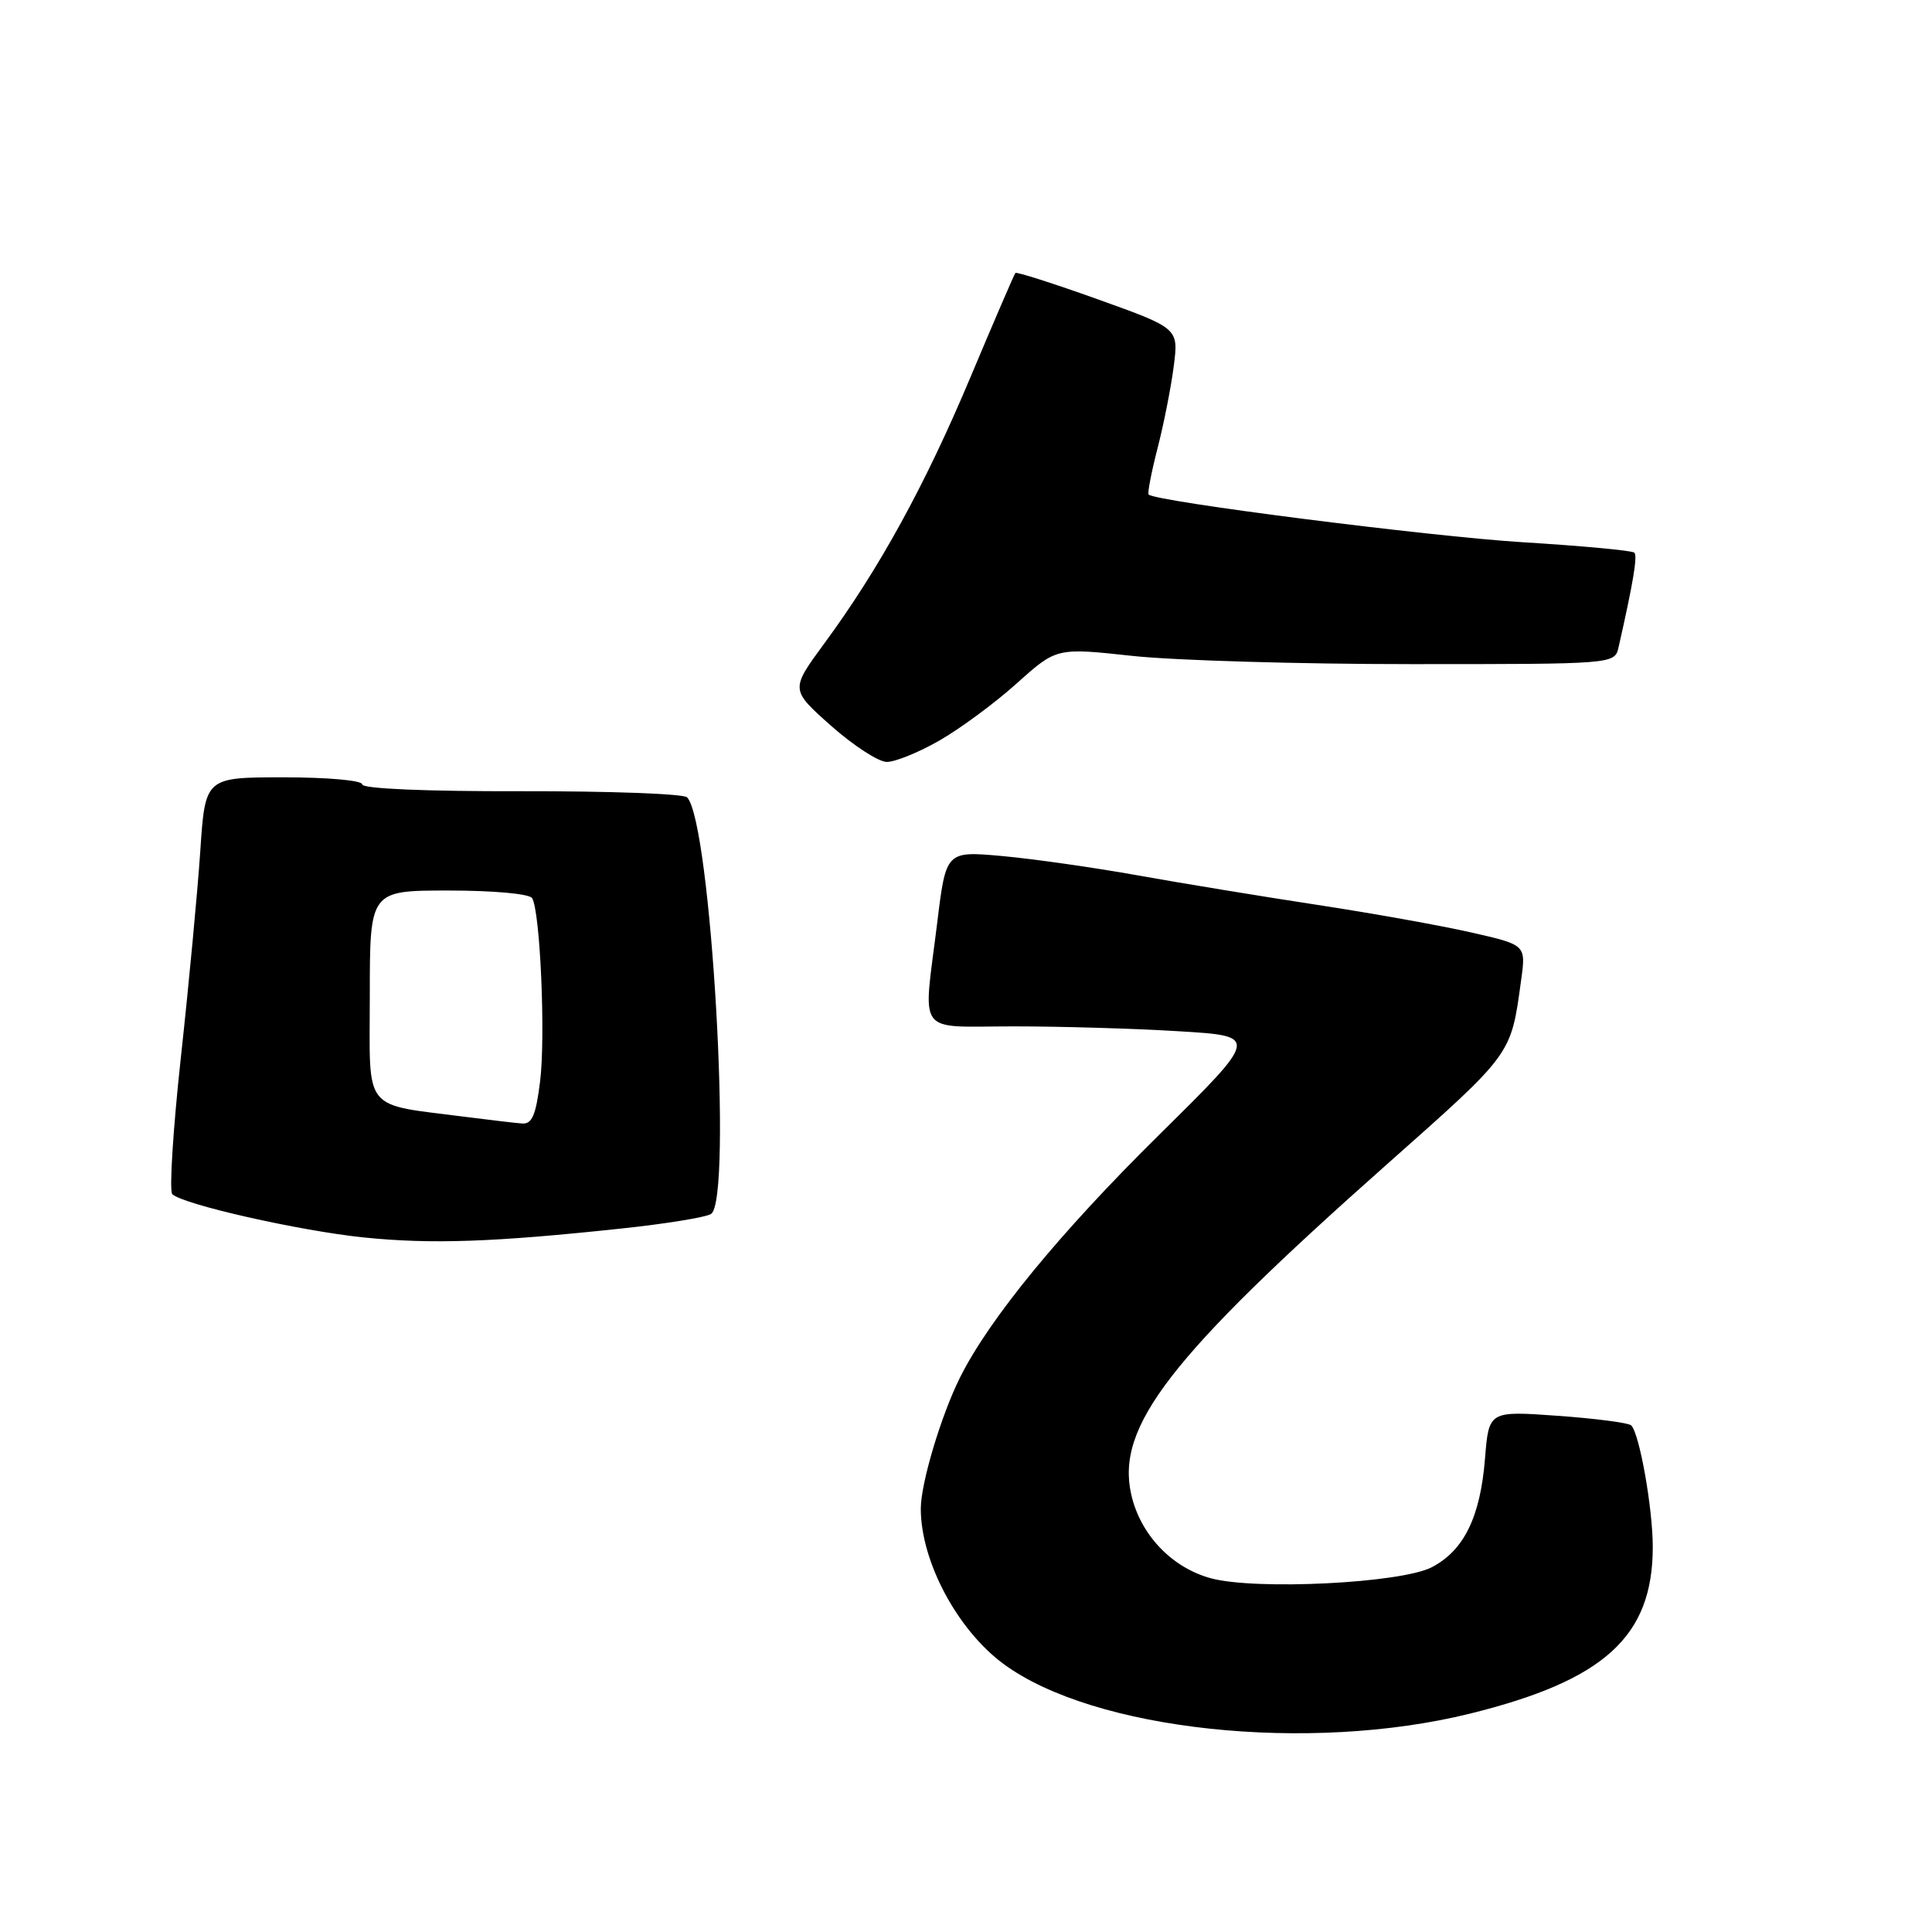 <?xml version="1.0" encoding="UTF-8" standalone="no"?>
<!DOCTYPE svg PUBLIC "-//W3C//DTD SVG 1.1//EN" "http://www.w3.org/Graphics/SVG/1.1/DTD/svg11.dtd" >
<svg xmlns="http://www.w3.org/2000/svg" xmlns:xlink="http://www.w3.org/1999/xlink" version="1.1" viewBox="0 0 256 256">
 <g >
 <path fill="currentColor"
d=" M 194.76 227.07 C 212.61 222.66 219.00 216.84 219.00 204.98 C 219.00 199.86 217.24 189.94 216.14 188.87 C 215.79 188.53 211.40 187.96 206.39 187.60 C 197.28 186.95 197.28 186.95 196.77 193.27 C 196.15 201.01 193.99 205.43 189.73 207.66 C 185.69 209.78 166.42 210.74 160.45 209.13 C 155.25 207.72 151.09 203.34 149.89 198.01 C 147.87 189.01 154.97 179.83 183.67 154.37 C 200.51 139.43 200.19 139.87 201.56 129.85 C 202.20 125.20 202.20 125.20 194.96 123.56 C 190.98 122.65 181.82 121.01 174.61 119.91 C 167.40 118.81 156.71 117.06 150.86 116.01 C 145.01 114.96 136.88 113.80 132.79 113.43 C 125.35 112.76 125.35 112.76 124.18 122.32 C 122.31 137.49 121.20 136.00 134.34 136.00 C 140.58 136.00 150.45 136.29 156.26 136.65 C 166.84 137.29 166.84 137.29 153.56 150.40 C 140.45 163.34 131.12 174.71 127.22 182.50 C 124.70 187.54 122.00 196.57 122.01 199.93 C 122.02 206.91 126.85 215.96 132.97 220.48 C 144.94 229.31 173.39 232.34 194.76 227.07 Z  M 82.21 162.80 C 88.11 162.18 93.51 161.30 94.21 160.86 C 97.10 159.07 94.22 108.88 91.04 105.65 C 90.58 105.18 80.71 104.82 69.10 104.84 C 56.51 104.87 48.00 104.51 48.00 103.94 C 48.00 103.41 43.45 103.00 37.59 103.00 C 27.19 103.00 27.19 103.00 26.54 112.75 C 26.18 118.11 25.03 130.37 23.98 139.98 C 22.93 149.60 22.41 157.81 22.83 158.23 C 24.19 159.59 39.72 163.10 48.22 163.97 C 57.13 164.88 65.34 164.60 82.21 162.80 Z  M 124.52 98.10 C 127.27 96.52 131.89 93.11 134.76 90.52 C 140.00 85.82 140.00 85.82 150.04 86.91 C 155.56 87.51 172.20 88.00 187.02 88.00 C 213.96 88.00 213.96 88.00 214.47 85.75 C 216.40 77.26 217.00 73.67 216.56 73.23 C 216.28 72.95 209.63 72.33 201.78 71.85 C 189.55 71.10 153.13 66.46 152.20 65.53 C 152.03 65.36 152.56 62.58 153.39 59.36 C 154.22 56.14 155.18 51.25 155.53 48.50 C 156.17 43.50 156.17 43.50 145.49 39.67 C 139.62 37.57 134.69 35.99 134.54 36.17 C 134.39 36.35 131.71 42.56 128.60 49.96 C 122.57 64.32 116.47 75.42 109.21 85.28 C 104.73 91.38 104.73 91.38 110.11 96.16 C 113.08 98.79 116.40 100.95 117.50 100.96 C 118.60 100.97 121.76 99.69 124.52 98.10 Z  M 62.00 148.03 C 47.83 146.20 49.00 147.65 49.00 131.95 C 49.00 118.00 49.00 118.00 59.44 118.00 C 65.40 118.00 70.15 118.43 70.51 119.01 C 71.58 120.75 72.31 137.39 71.56 143.33 C 71.01 147.77 70.49 148.97 69.18 148.87 C 68.26 148.80 65.03 148.42 62.00 148.03 Z "/>
</g>
</svg>